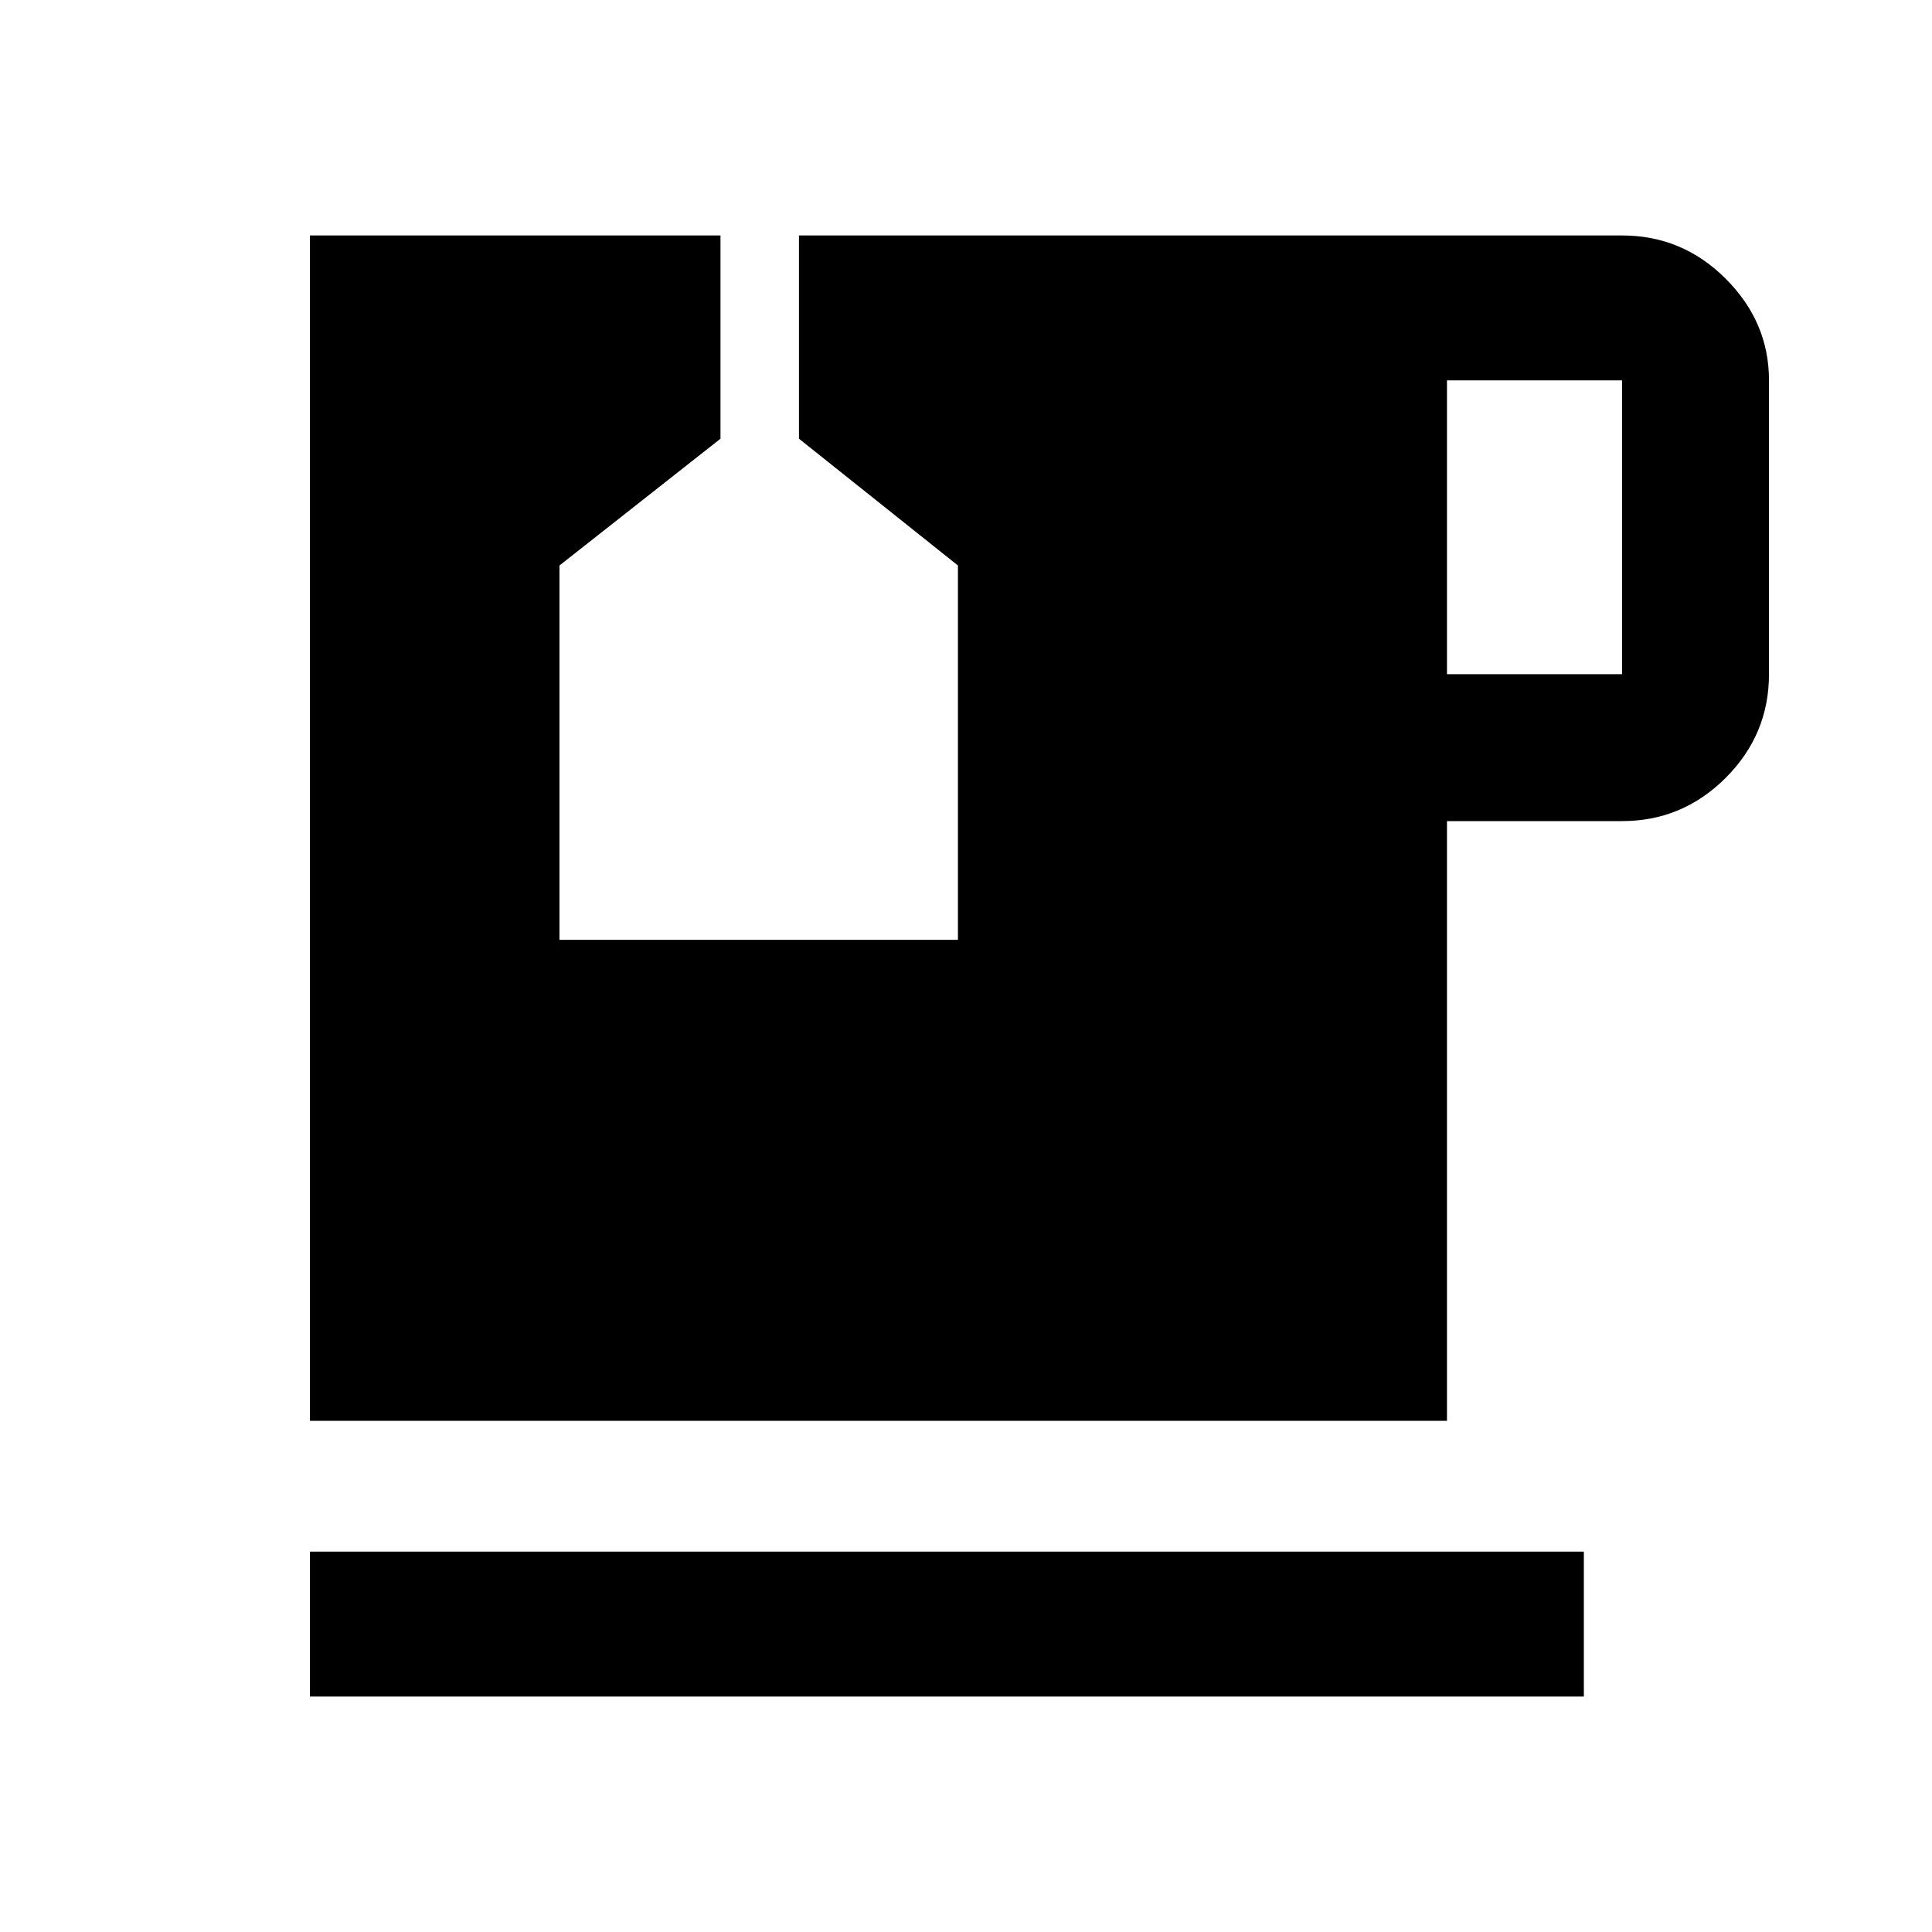 <svg xmlns="http://www.w3.org/2000/svg" height="40" width="40"><path d="M6.417 35.125V32.125H32.792V35.125ZM29.958 13.958H33.583Q33.583 13.958 33.583 13.958Q33.583 13.958 33.583 13.958V7.875Q33.583 7.875 33.583 7.875Q33.583 7.875 33.583 7.875H29.958ZM6.417 29.417V4.875H14.917V9.083L11.583 11.708V19.458H19.833V11.708L16.542 9.083V4.875H33.583Q34.833 4.875 35.729 5.771Q36.625 6.667 36.625 7.875V13.958Q36.625 15.208 35.729 16.104Q34.833 17 33.583 17H29.958V29.417Z"/></svg>